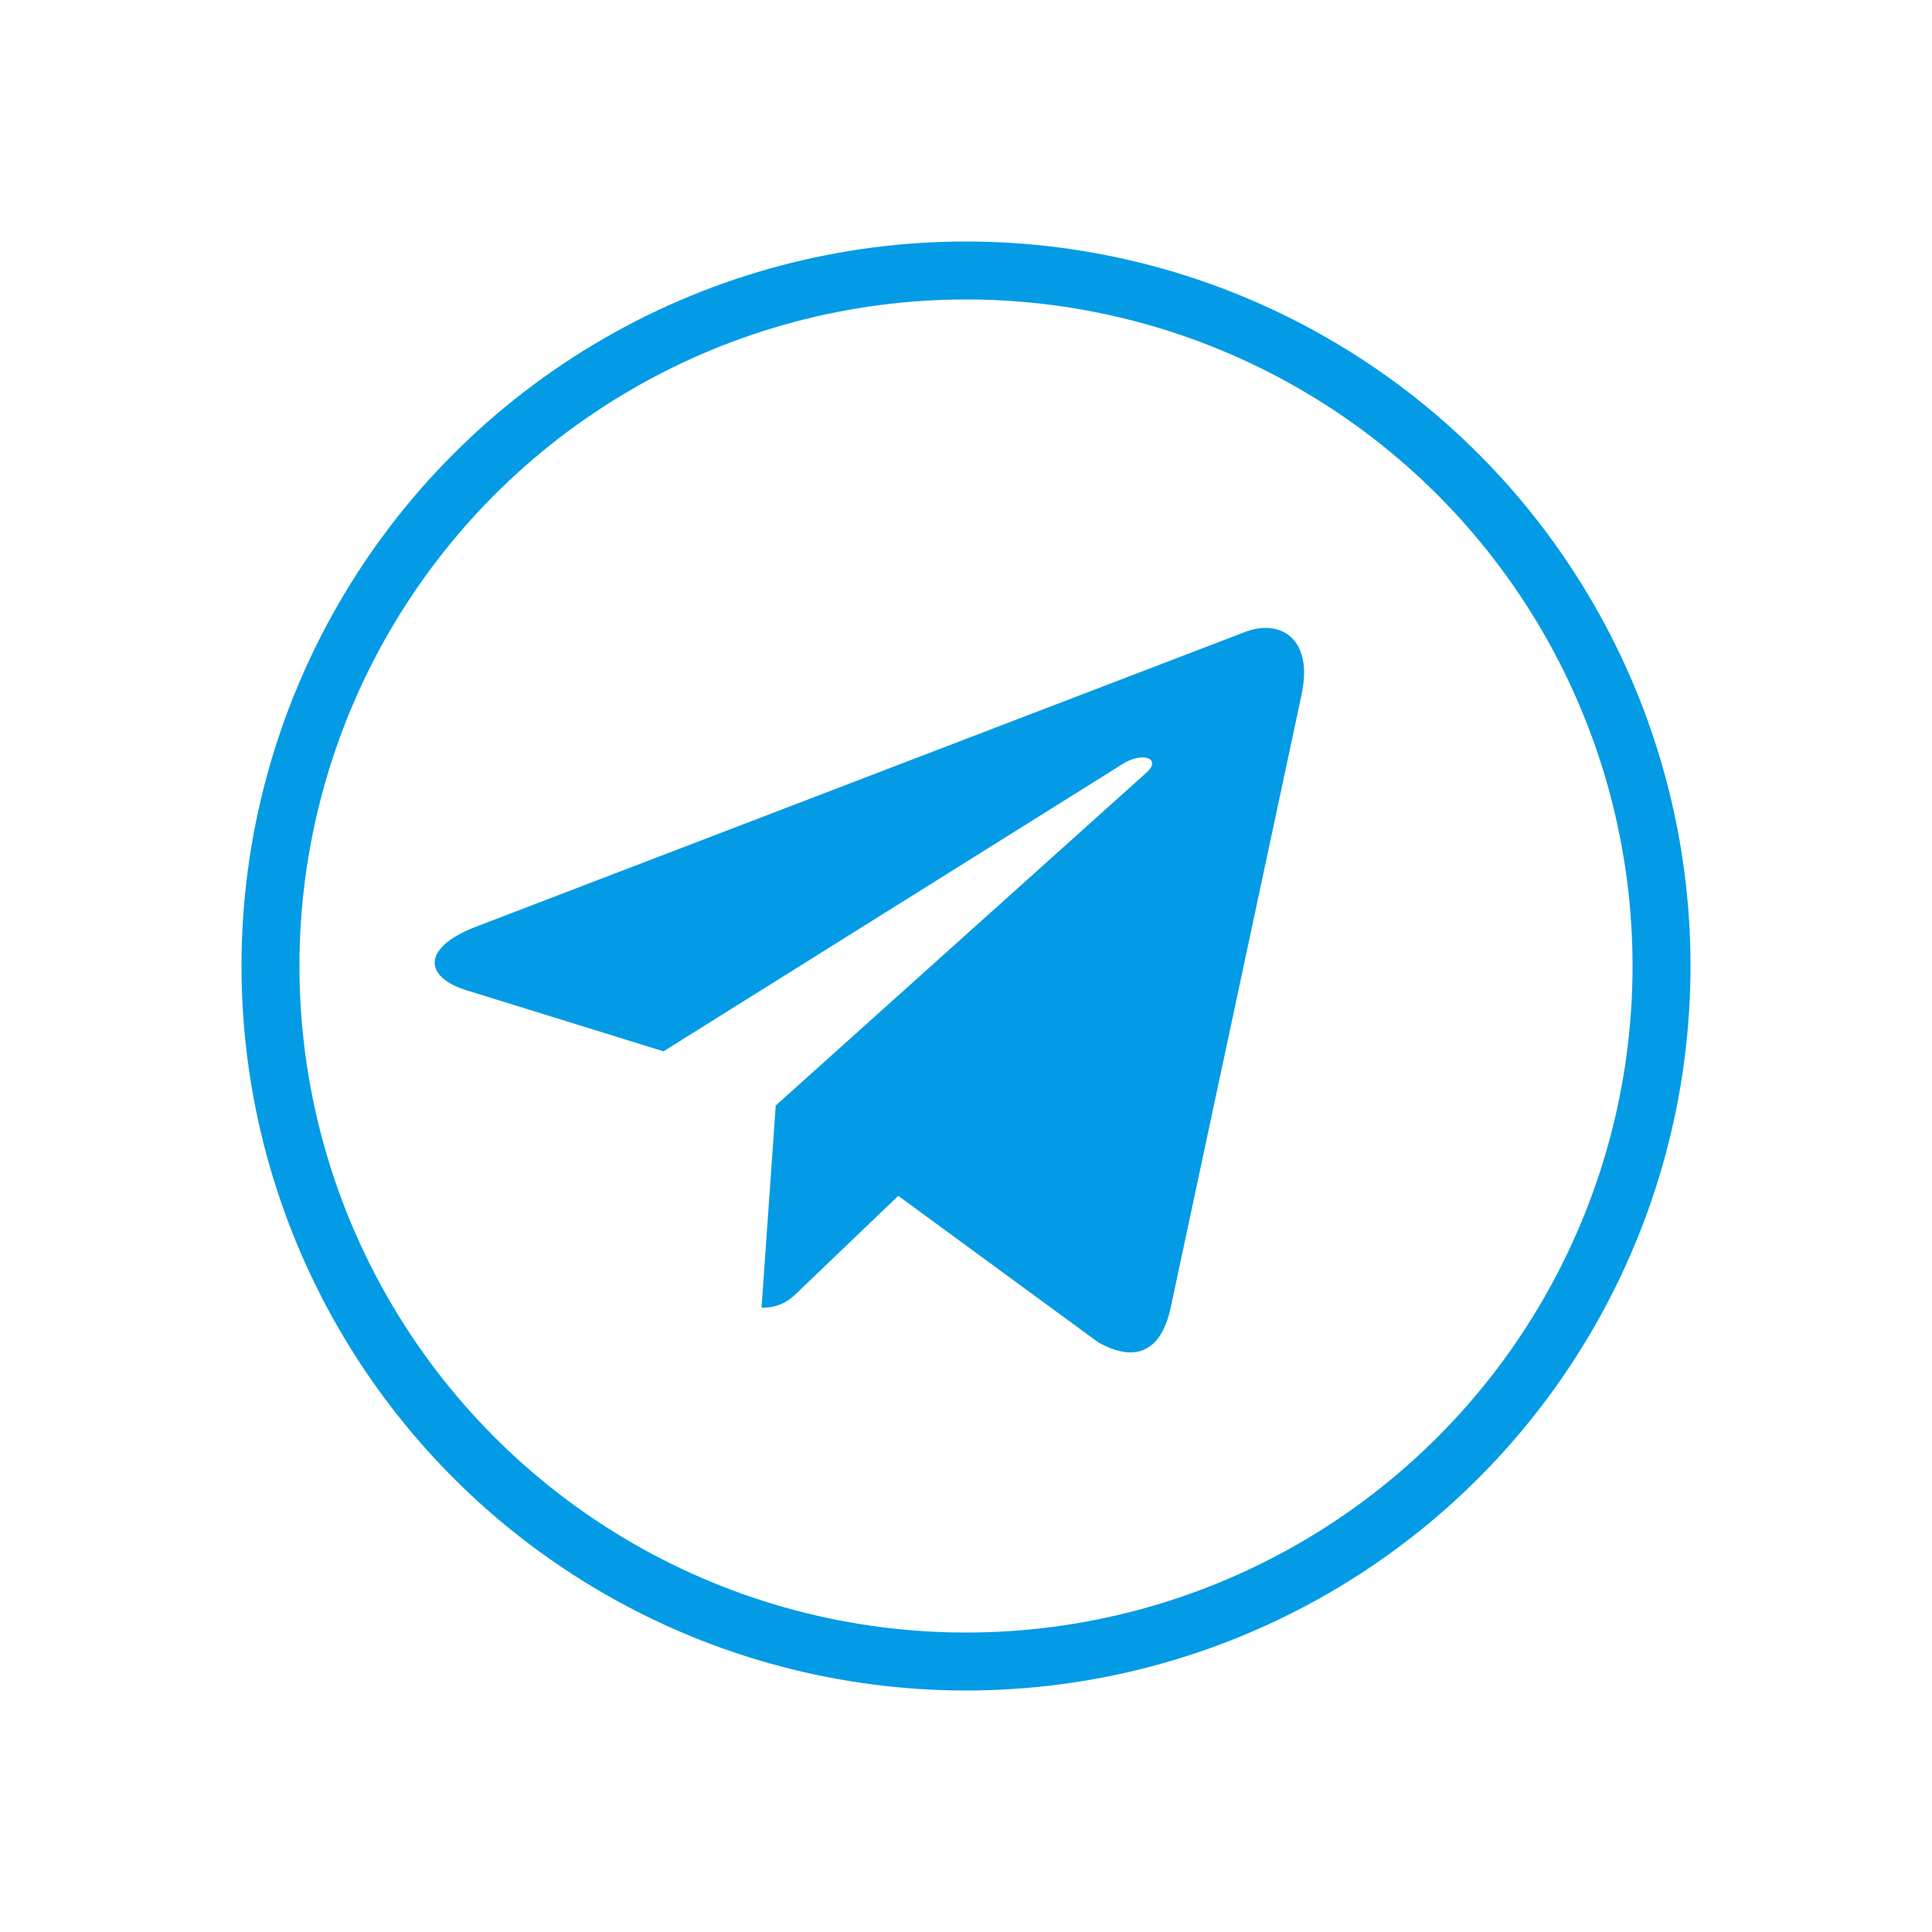 <svg width="40" height="40" viewBox="0 0 40 40" fill="none" xmlns="http://www.w3.org/2000/svg">
<path d="M9.838 19.193L25.801 13.075C26.542 12.809 27.189 13.255 26.949 14.368L26.951 14.367L24.233 27.095C24.031 27.997 23.492 28.216 22.737 27.791L18.598 24.759L16.601 26.671C16.381 26.89 16.194 27.075 15.767 27.075L16.061 22.888L23.732 16C24.066 15.708 23.657 15.543 23.217 15.834L13.737 21.767L9.65 20.5C8.763 20.22 8.744 19.618 9.838 19.193Z" fill="#039BE5"/>
<circle cx="20" cy="20" r="14.4" stroke="#039BE5" stroke-width="1.2"/>
</svg>
